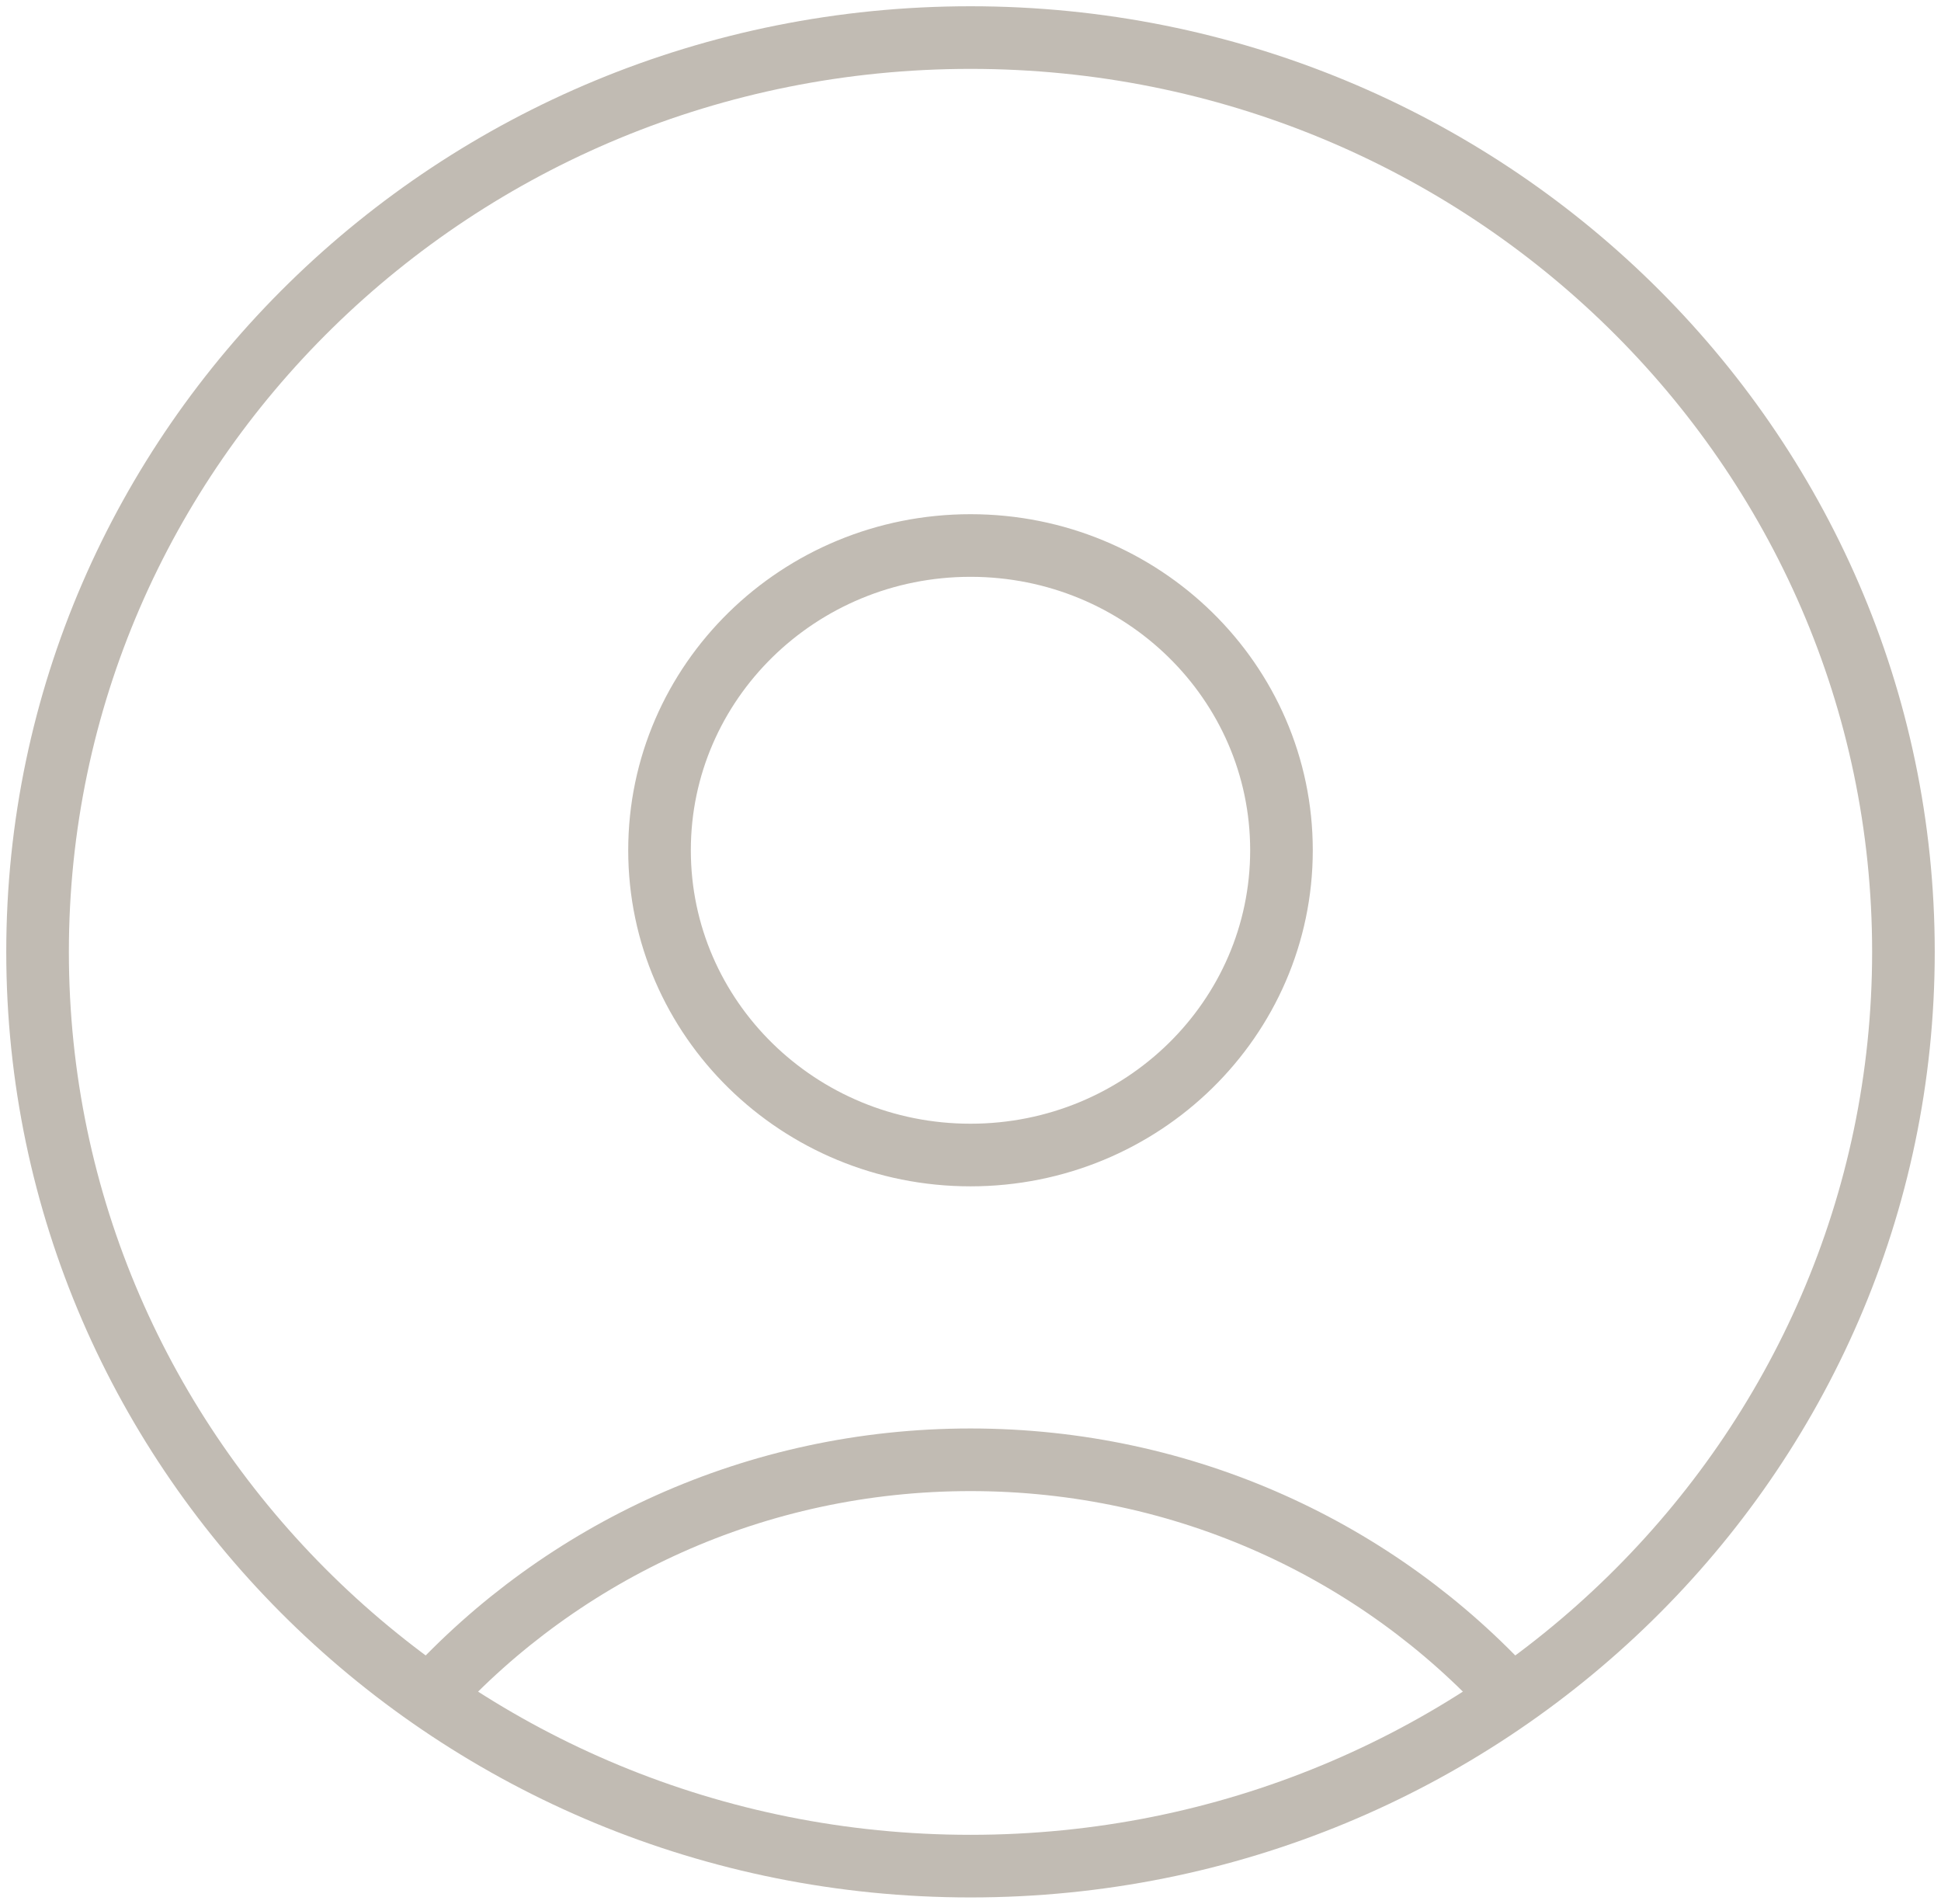 <svg width="155" height="152" viewBox="0 0 155 152" fill="none" xmlns="http://www.w3.org/2000/svg">
<path id="Vector" d="M120.682 135.473C110.072 123.862 94.657 116.556 77.5 116.556C60.343 116.556 44.926 123.862 34.316 135.473M77.5 149C36.355 149 3 116.317 3 76C3 35.683 36.355 3 77.5 3C118.645 3 152 35.683 152 76C152 116.317 118.645 149 77.5 149ZM77.5 92.222C63.785 92.222 52.667 81.328 52.667 67.889C52.667 54.45 63.785 43.556 77.5 43.556C91.215 43.556 102.333 54.45 102.333 67.889C102.333 81.328 91.215 92.222 77.5 92.222Z" stroke="#C1BBB3" stroke-width="5" stroke-linecap="round" stroke-linejoin="round"/>
</svg>
